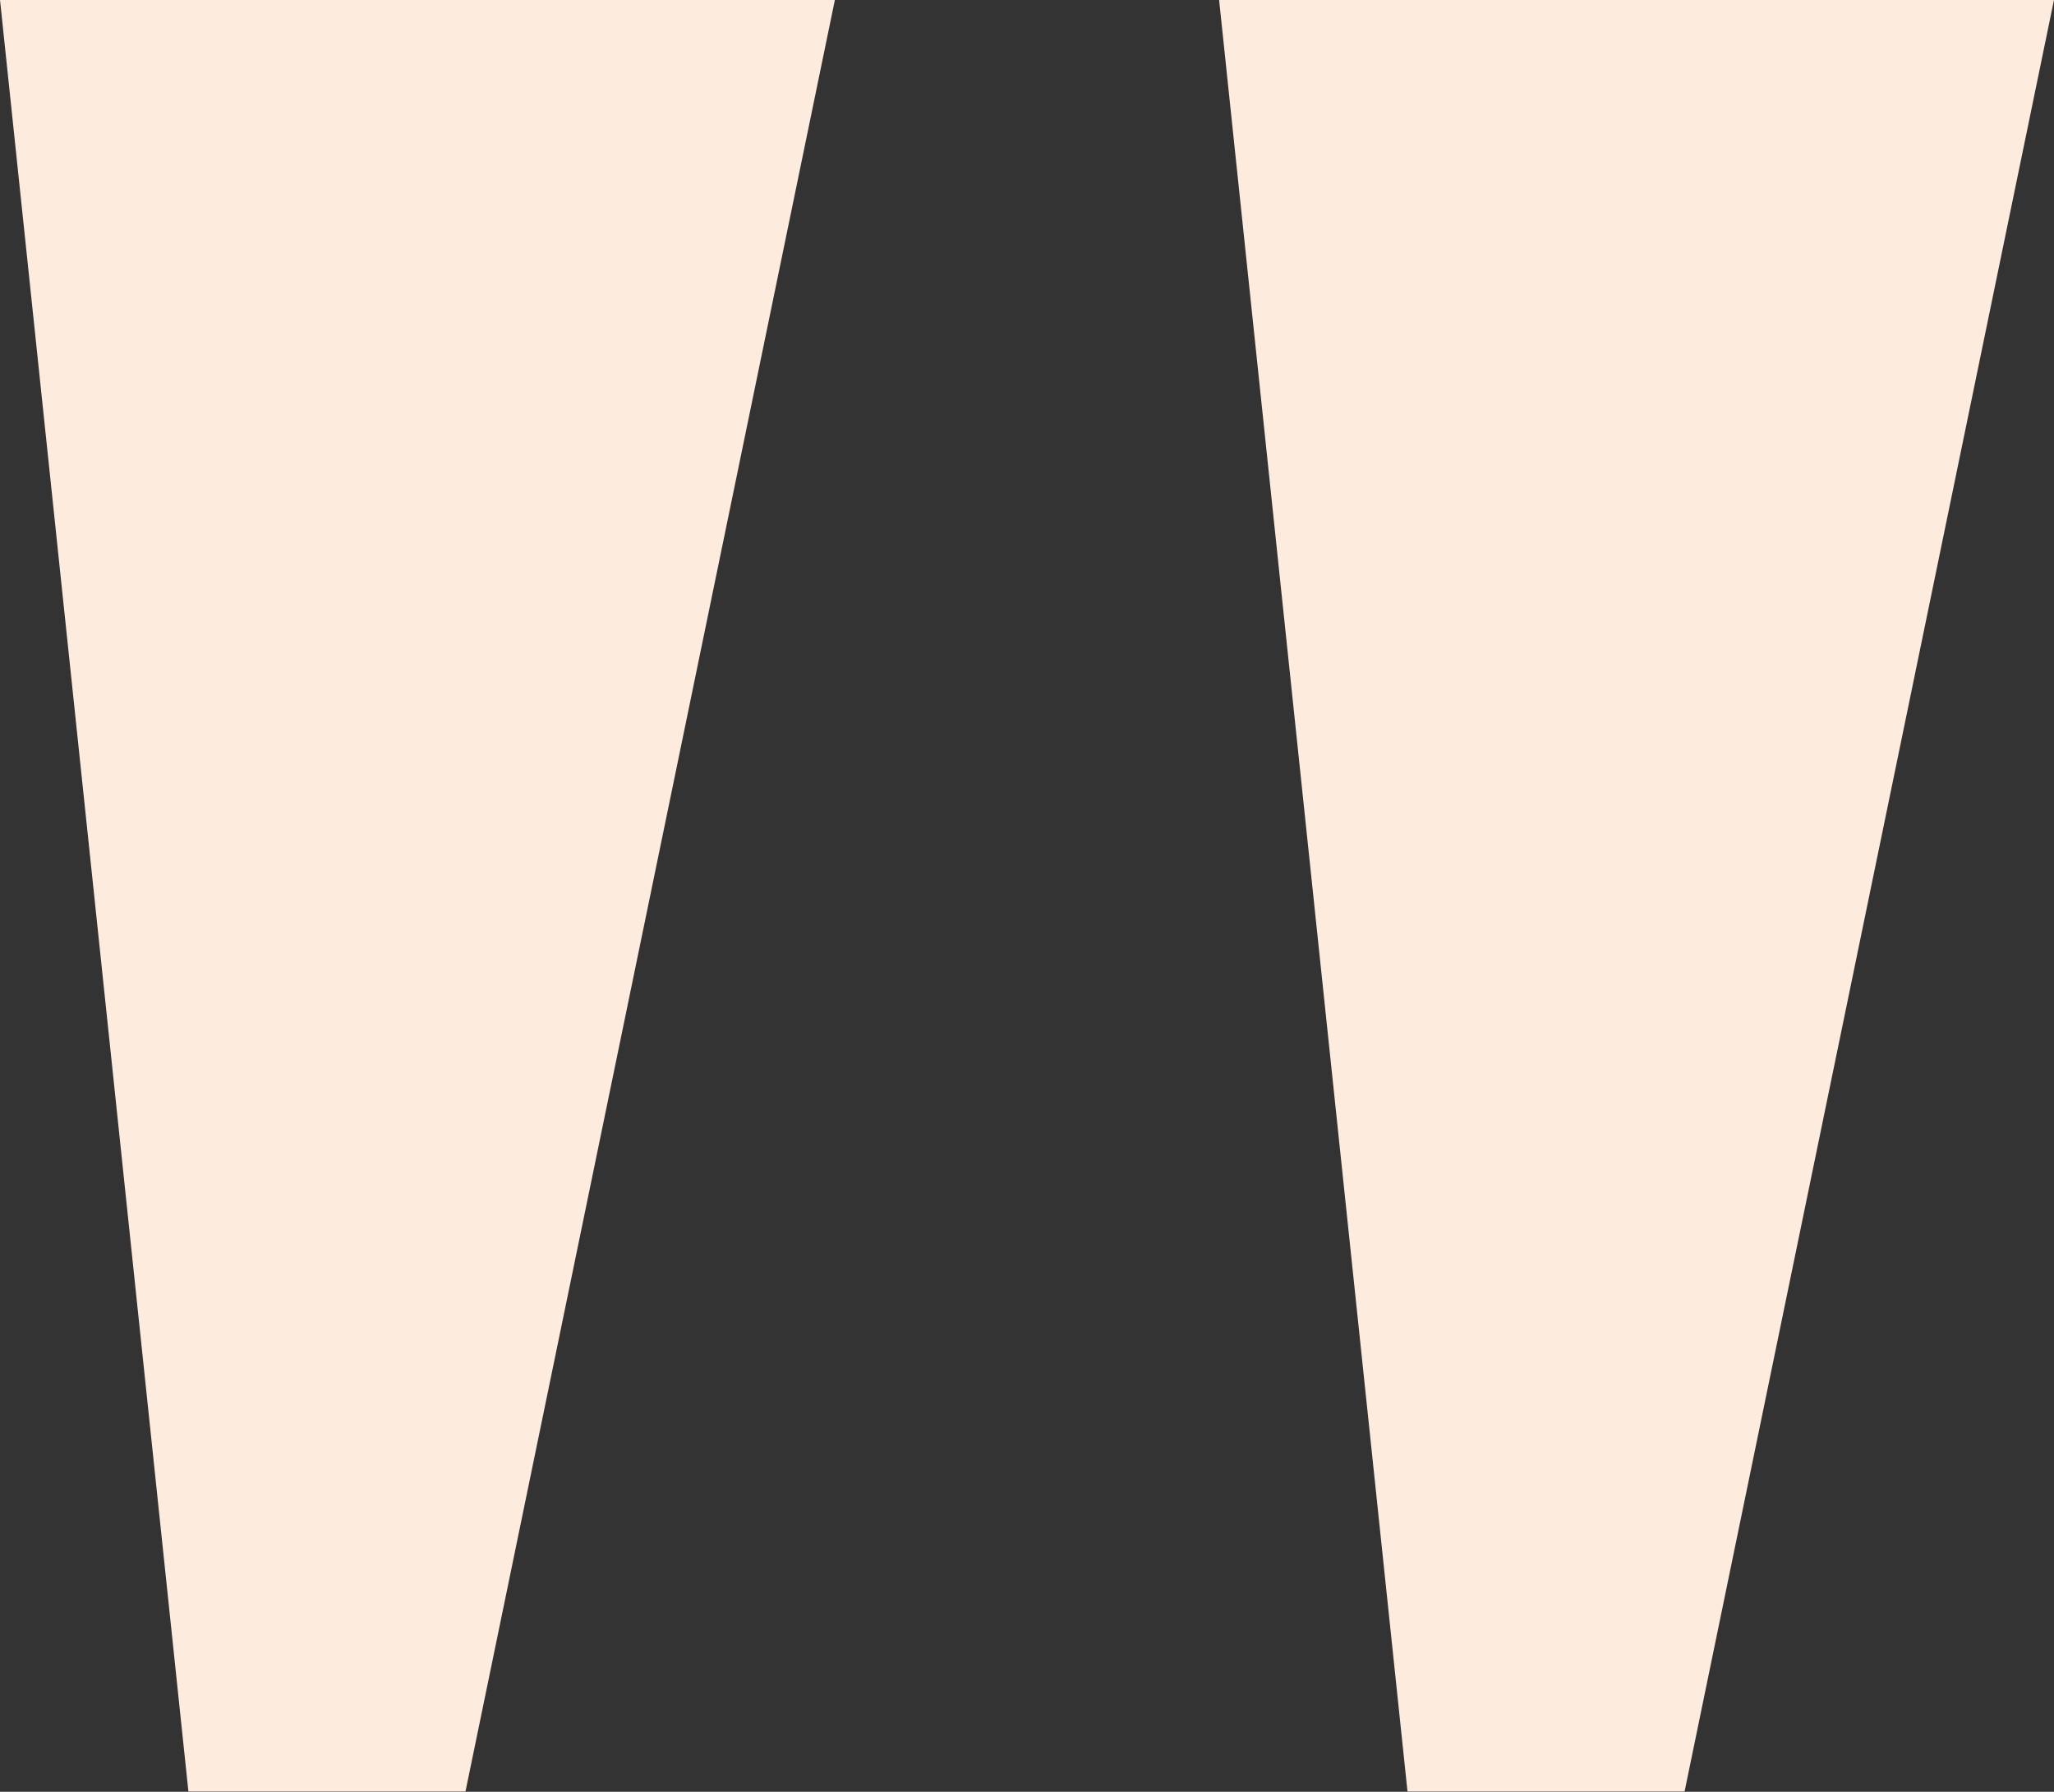 <svg xmlns="http://www.w3.org/2000/svg" width="48.839" height="42.602" viewBox="0 0 48.839 42.602">
  <rect x="0" y="0" width="48.839" height="42.602" fill="#333333" stroke="none"/>
  <path id="Path_2623" data-name="Path 2623" d="M15.161-250.5H35.013l-8.784,42.6H19.641Zm28.987,0H64l-8.784,42.6H48.628Z" transform="translate(-15.161 250.496)" fill="#fdebde"/>
</svg>
